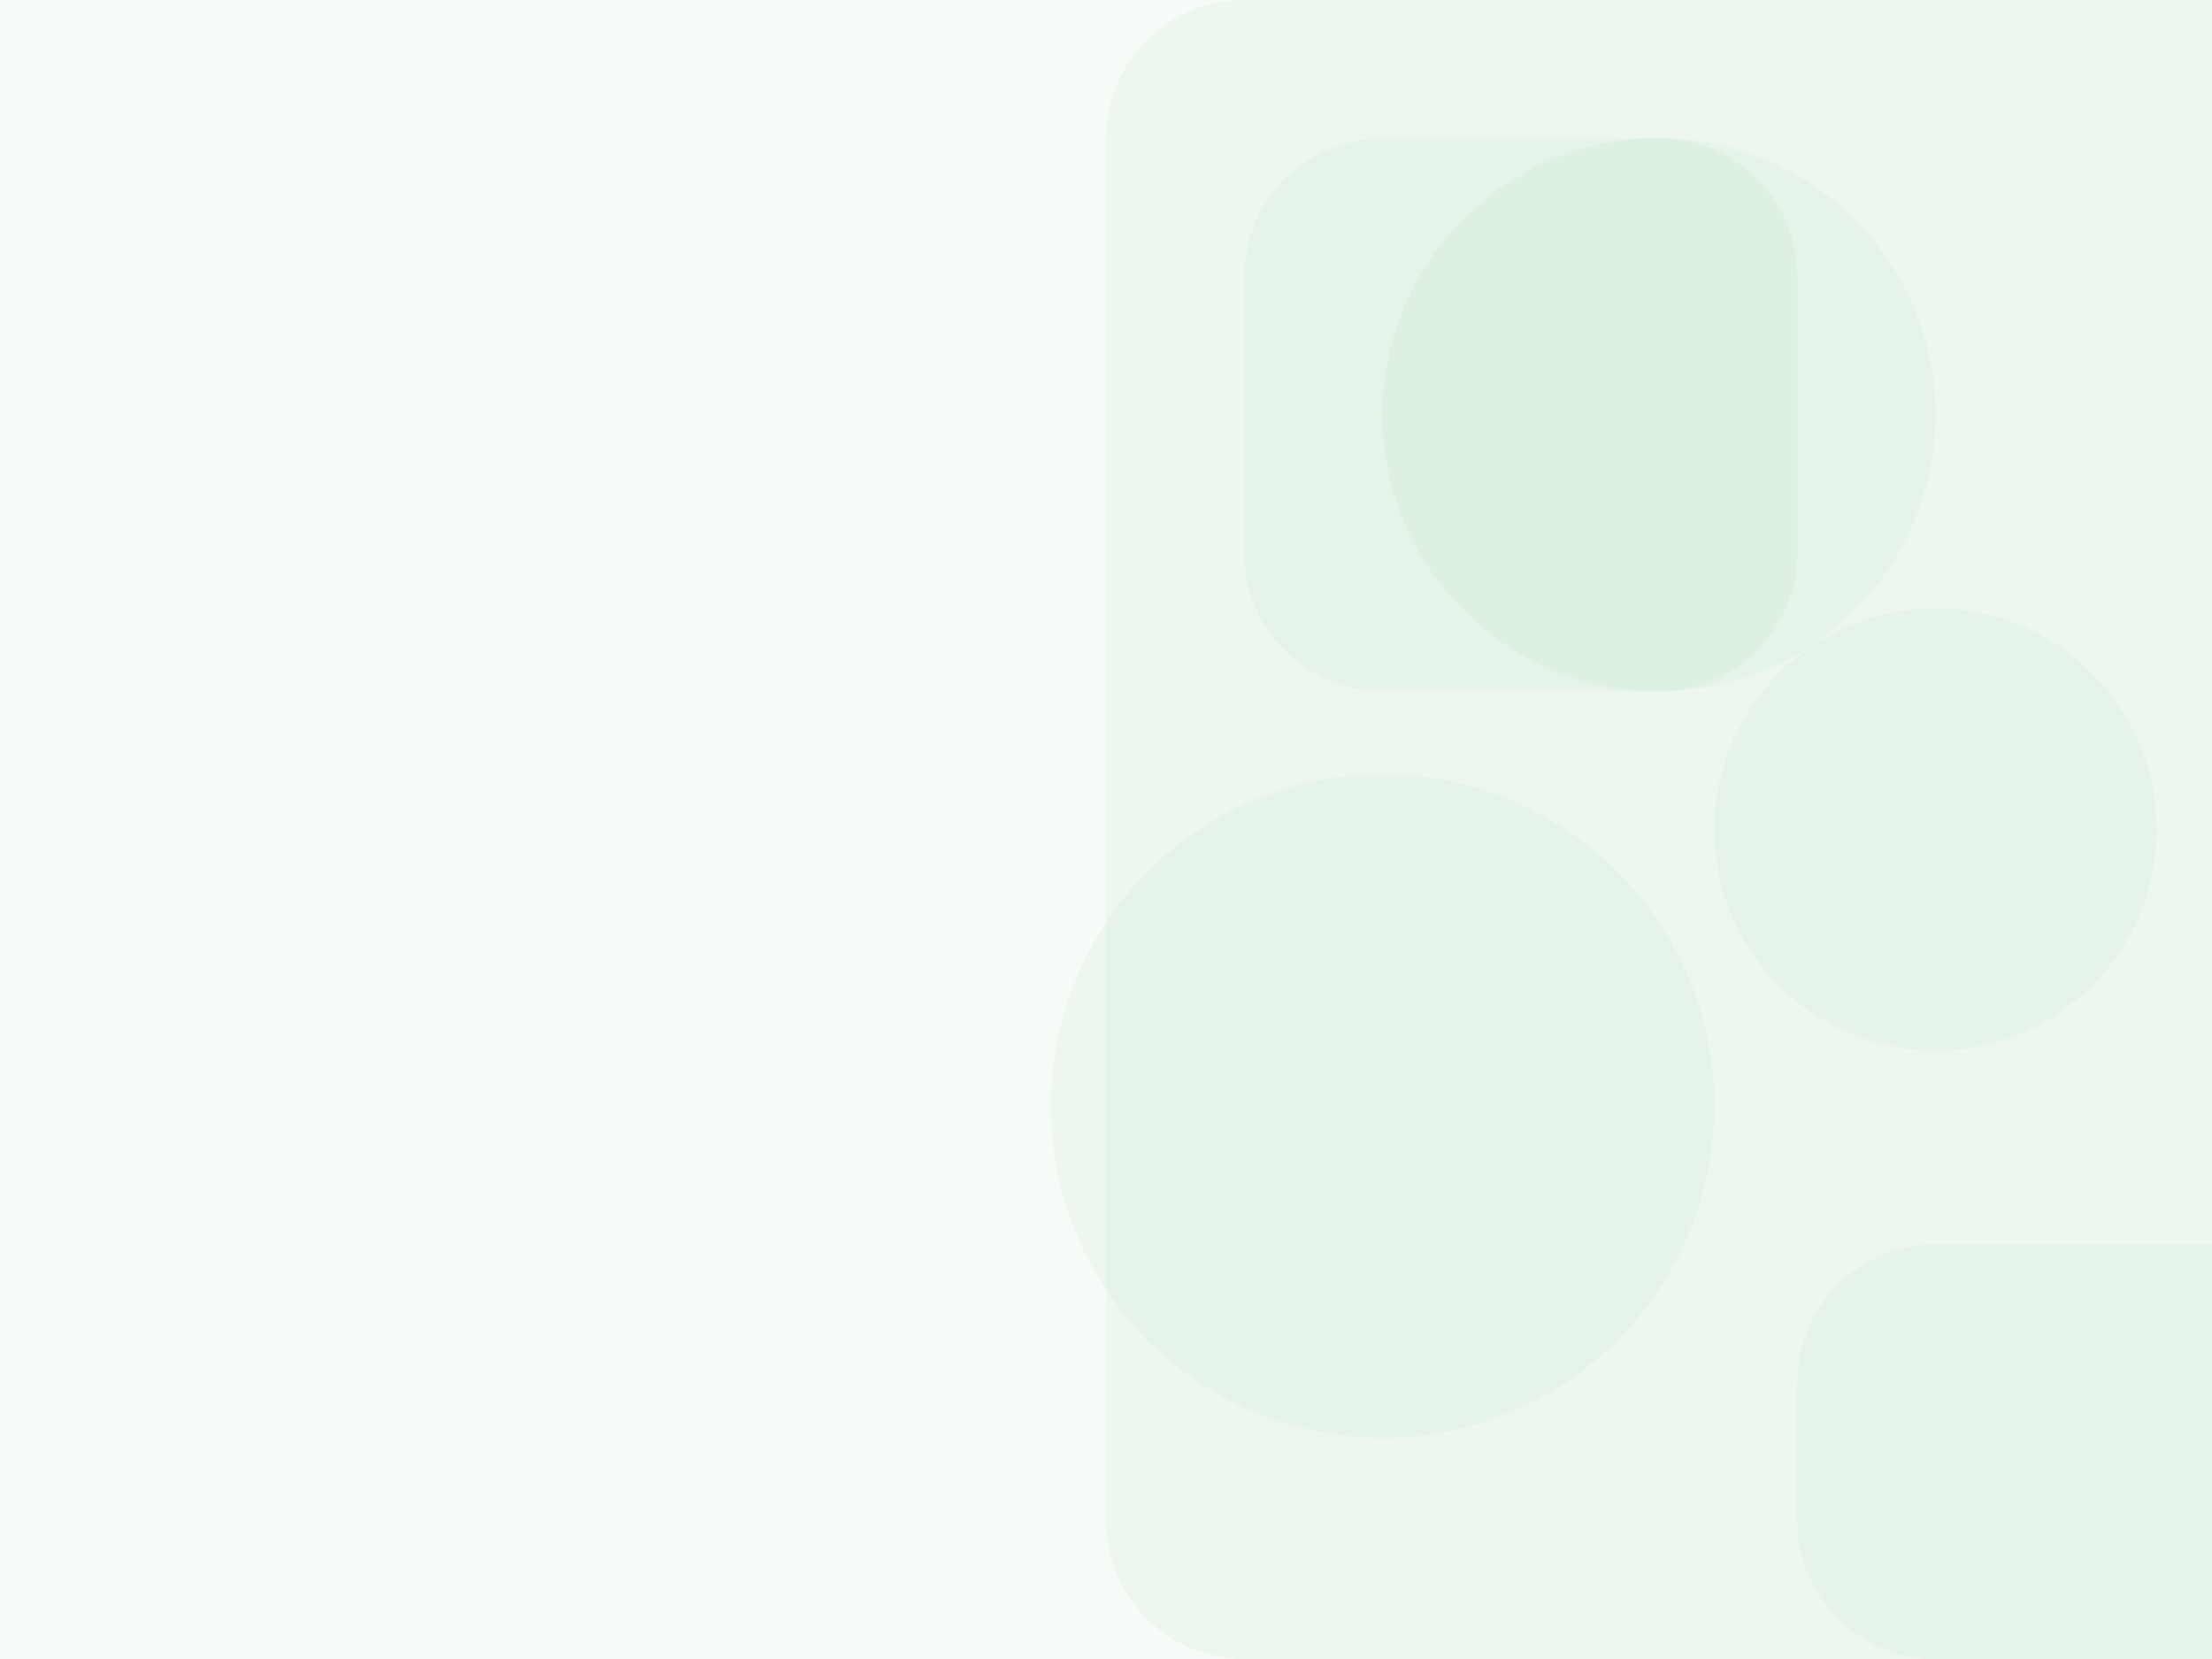 <svg width="800" height="600" viewBox="0 0 800 600" fill="none" xmlns="http://www.w3.org/2000/svg">
  <path d="M0 0L800 0L800 600L0 600L0 0Z" fill="#4CAF50" fill-opacity="0.05"/>
  <path d="M400 50C400 22.386 422.386 0 450 0H800V600H450C422.386 600 400 577.614 400 550V50Z" fill="#4CAF50" fill-opacity="0.05"/>
  <circle cx="600" cy="150" r="100" fill="#4CAF50" fill-opacity="0.05"/>
  <circle cx="700" cy="300" r="80" fill="#4CAF50" fill-opacity="0.05"/>
  <circle cx="500" cy="400" r="120" fill="#4CAF50" fill-opacity="0.05"/>
  <path d="M650 500C650 472.386 672.386 450 700 450H800V600H700C672.386 600 650 577.614 650 550V500Z" fill="#4CAF50" fill-opacity="0.05"/>
  <path d="M450 100C450 72.386 472.386 50 500 50H600C627.614 50 650 72.386 650 100V200C650 227.614 627.614 250 600 250H500C472.386 250 450 227.614 450 200V100Z" fill="#4CAF50" fill-opacity="0.05"/>
</svg> 